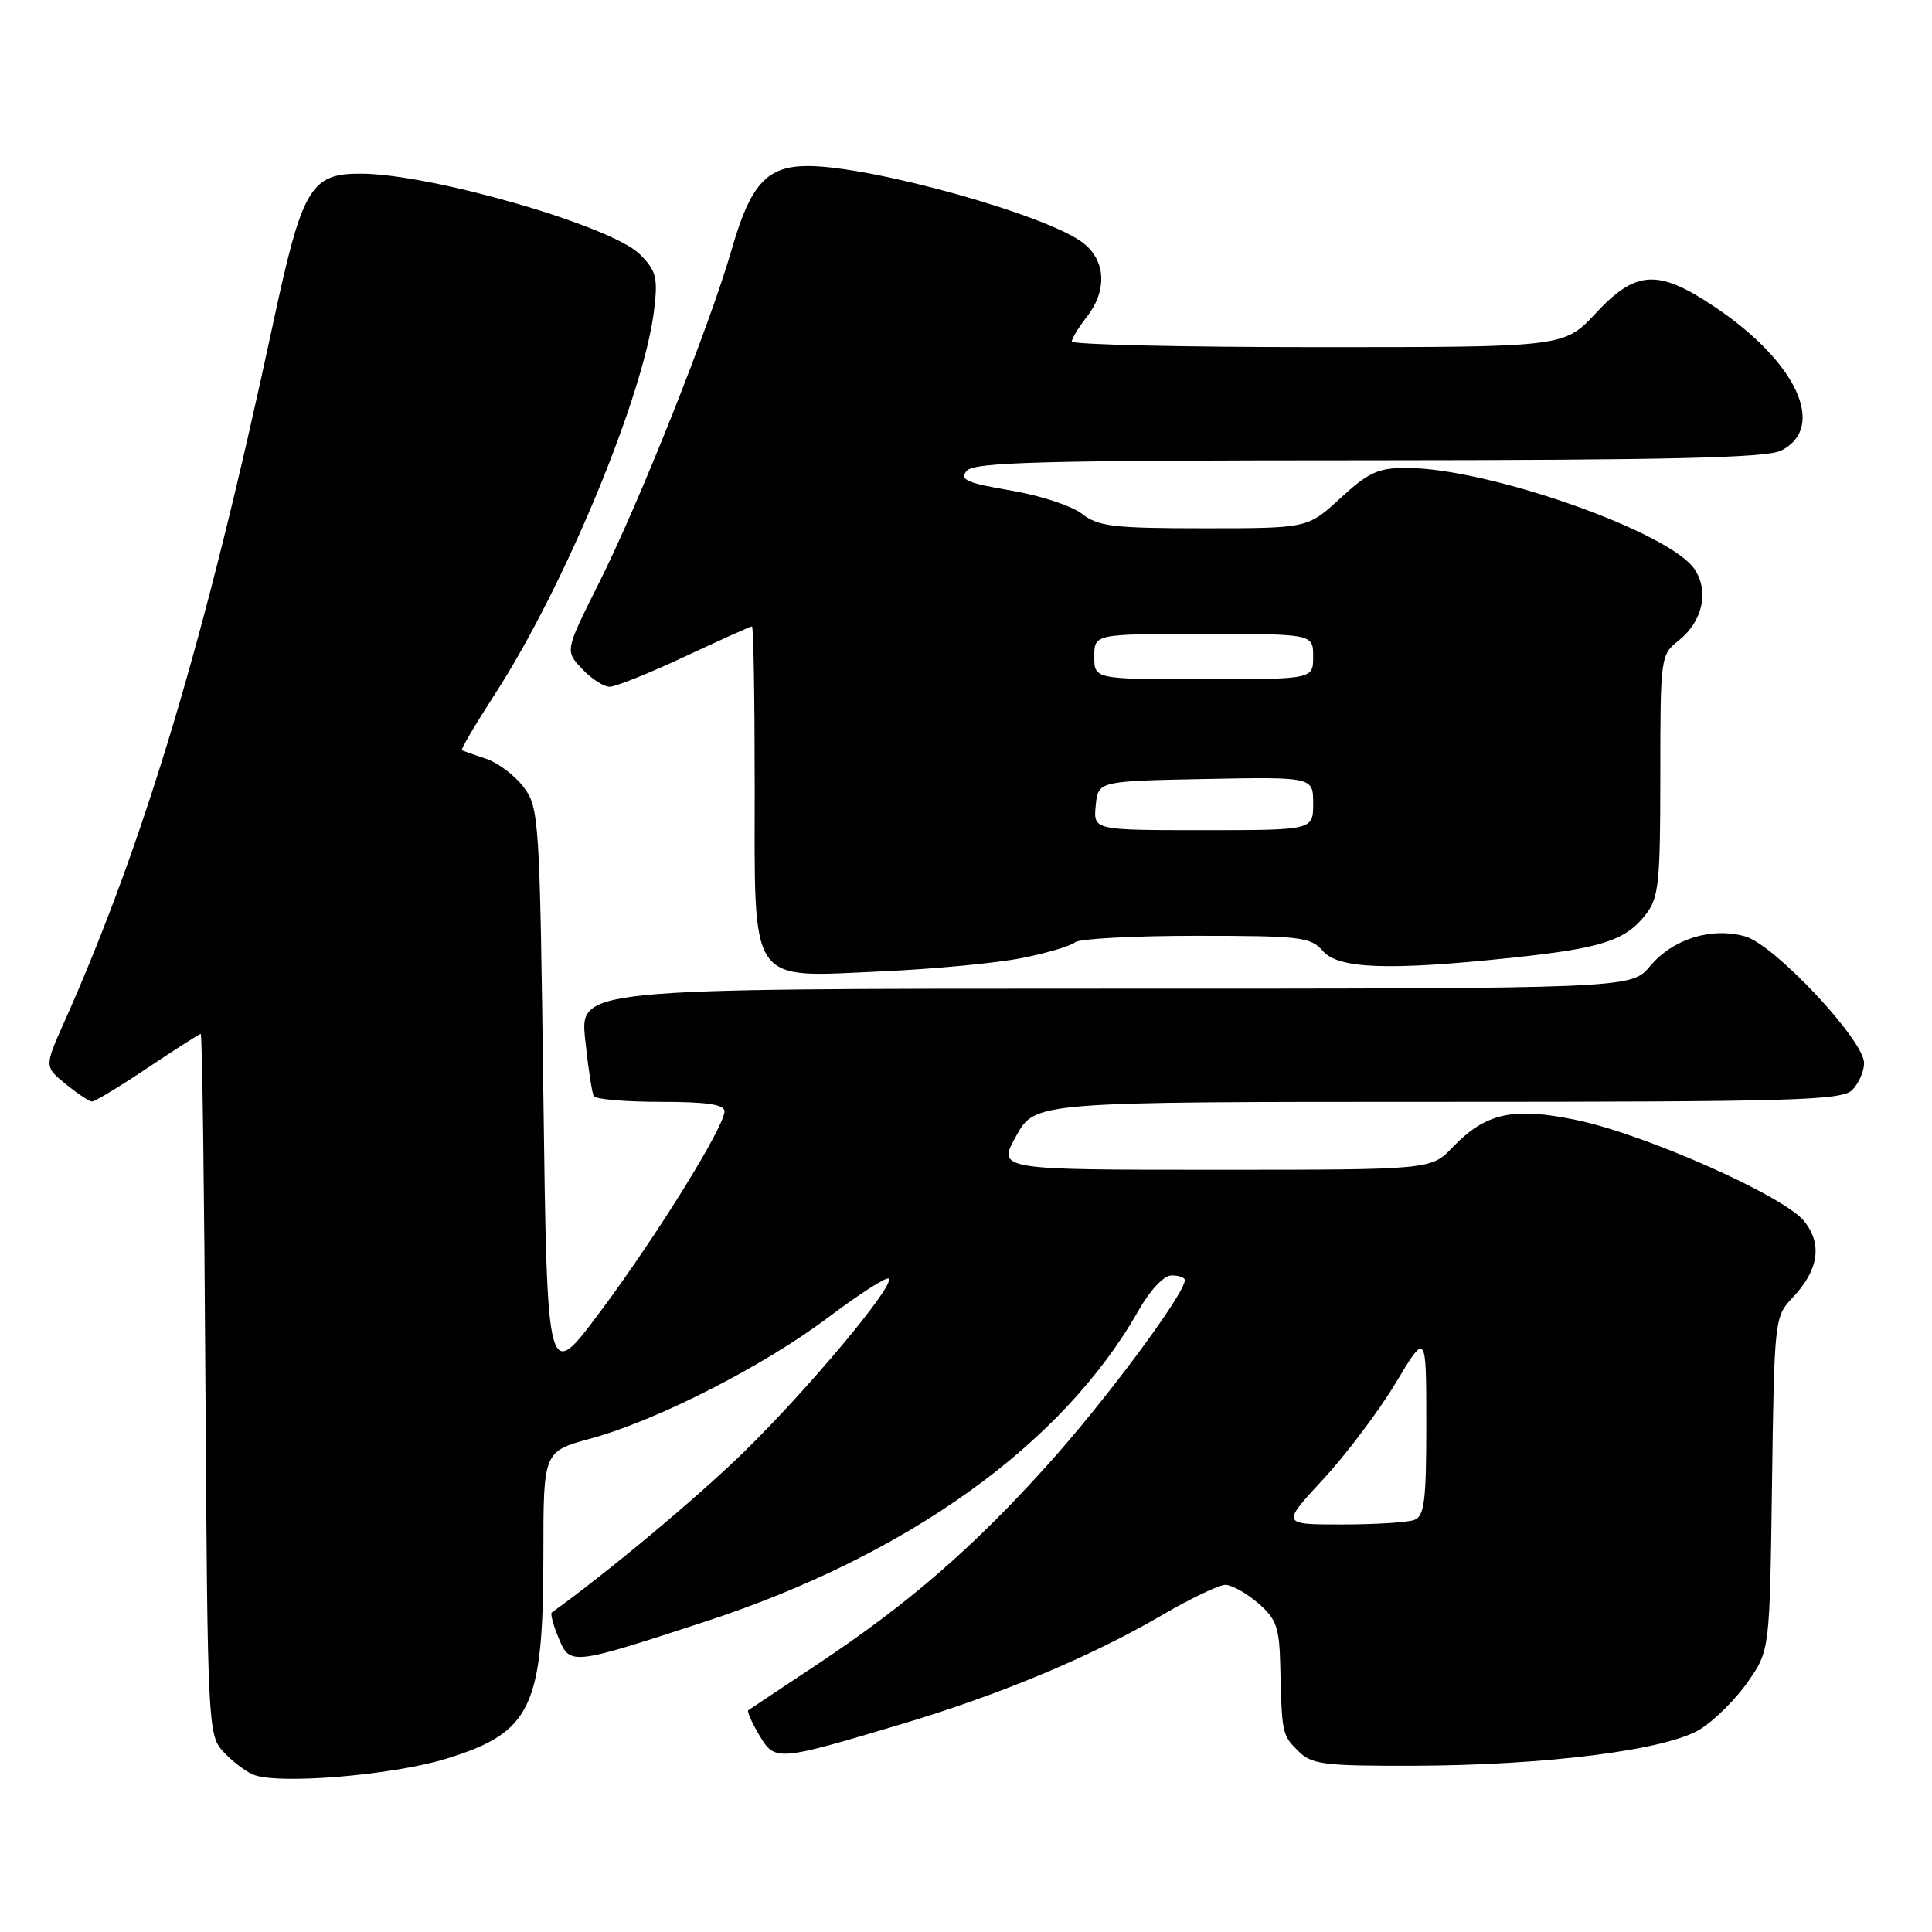 <?xml version="1.0" encoding="UTF-8" standalone="no"?>
<!DOCTYPE svg PUBLIC "-//W3C//DTD SVG 1.1//EN" "http://www.w3.org/Graphics/SVG/1.1/DTD/svg11.dtd" >
<svg xmlns="http://www.w3.org/2000/svg" xmlns:xlink="http://www.w3.org/1999/xlink" version="1.1" viewBox="0 0 256 256">
 <g >
 <path fill="currentColor"
d=" M 59.13 233.04 C 70.45 229.55 72.00 226.27 72.00 205.92 C 72.00 192.33 72.00 192.33 78.25 190.62 C 87.10 188.21 101.24 180.99 109.87 174.47 C 113.93 171.42 117.48 169.14 117.76 169.43 C 118.62 170.29 107.14 184.02 98.58 192.39 C 92.35 198.46 80.65 208.24 73.12 213.66 C 72.90 213.81 73.30 215.32 74.01 217.02 C 75.53 220.70 75.64 220.69 93.33 214.91 C 120.20 206.14 140.78 191.39 150.80 173.75 C 152.41 170.92 154.21 169.00 155.25 169.00 C 156.21 169.00 157.00 169.28 157.00 169.62 C 157.00 171.40 146.67 185.34 139.07 193.81 C 128.99 205.05 120.41 212.49 108.21 220.59 C 103.42 223.77 99.34 226.48 99.15 226.62 C 98.96 226.75 99.60 228.22 100.58 229.87 C 102.68 233.42 102.89 233.41 119.50 228.44 C 132.62 224.51 144.56 219.51 153.96 214.02 C 157.75 211.81 161.53 210.00 162.37 210.00 C 163.20 210.00 165.15 211.09 166.69 212.41 C 169.13 214.51 169.52 215.60 169.64 220.66 C 169.85 229.73 169.88 229.88 172.00 232.00 C 173.80 233.80 175.31 234.00 187.25 233.97 C 204.87 233.92 220.81 231.90 225.29 229.13 C 227.18 227.96 230.02 225.13 231.61 222.84 C 234.50 218.68 234.50 218.68 234.80 196.59 C 235.10 174.91 235.15 174.45 237.48 172.00 C 240.97 168.33 241.51 164.92 239.10 161.85 C 236.47 158.51 218.10 150.33 208.90 148.41 C 200.49 146.66 196.85 147.46 192.48 152.02 C 189.63 155.00 189.63 155.00 160.88 155.00 C 132.14 155.00 132.14 155.00 134.66 150.50 C 137.17 146.00 137.17 146.00 190.51 146.00 C 237.67 146.00 244.04 145.82 245.43 144.43 C 246.29 143.56 247.00 141.96 247.00 140.86 C 247.00 137.82 235.12 125.17 231.25 124.08 C 226.77 122.81 221.67 124.41 218.63 128.03 C 216.13 131.00 216.13 131.00 146.48 131.00 C 76.84 131.00 76.84 131.00 77.54 137.75 C 77.93 141.46 78.44 144.84 78.68 145.25 C 78.92 145.66 82.92 146.00 87.56 146.00 C 93.65 146.00 96.00 146.35 96.00 147.25 C 96.00 149.29 86.97 163.85 79.48 173.88 C 72.50 183.23 72.50 183.23 72.00 145.19 C 71.52 108.49 71.43 107.04 69.40 104.32 C 68.24 102.77 65.99 101.07 64.40 100.54 C 62.80 100.01 61.36 99.50 61.20 99.40 C 61.03 99.31 62.99 95.99 65.54 92.04 C 74.84 77.67 85.35 52.31 86.68 41.02 C 87.19 36.77 86.95 35.86 84.78 33.69 C 81.03 29.94 57.16 23.04 47.82 23.01 C 41.12 22.99 40.04 24.85 36.13 43.12 C 27.30 84.34 19.17 111.53 8.52 135.41 C 5.88 141.33 5.88 141.33 8.69 143.63 C 10.24 144.89 11.80 145.94 12.17 145.96 C 12.54 145.98 15.86 143.98 19.55 141.50 C 23.25 139.03 26.42 137.00 26.60 137.00 C 26.79 137.00 27.07 157.88 27.22 183.40 C 27.49 228.18 27.57 229.87 29.50 232.01 C 30.60 233.24 32.40 234.64 33.50 235.12 C 36.61 236.51 51.93 235.26 59.13 233.04 Z  M 135.50 126.93 C 138.80 126.26 141.93 125.33 142.45 124.86 C 142.97 124.39 150.18 124.00 158.48 124.00 C 172.32 124.00 173.70 124.16 175.27 126.00 C 177.31 128.38 183.97 128.63 200.21 126.92 C 212.19 125.66 215.34 124.65 218.03 121.23 C 219.80 118.98 220.00 117.12 220.00 102.76 C 220.00 87.11 220.05 86.75 222.39 84.91 C 225.59 82.39 226.50 78.41 224.56 75.45 C 221.32 70.50 197.16 62.00 186.35 62.00 C 182.61 62.00 181.31 62.60 177.62 66.00 C 173.28 70.00 173.28 70.00 159.55 70.00 C 147.54 70.00 145.51 69.76 143.38 68.09 C 142.04 67.03 137.79 65.64 133.93 64.99 C 128.10 64.00 127.11 63.57 128.08 62.40 C 129.05 61.23 137.88 61.00 181.37 60.99 C 221.24 60.97 234.09 60.67 236.00 59.71 C 242.12 56.63 238.06 47.90 227.11 40.60 C 219.67 35.63 216.76 35.80 211.45 41.50 C 207.26 46.00 207.26 46.00 174.63 46.00 C 156.68 46.00 142.01 45.66 142.02 45.25 C 142.03 44.84 142.92 43.38 144.00 42.00 C 146.72 38.52 146.54 34.57 143.56 32.22 C 138.85 28.52 115.56 22.00 107.05 22.00 C 101.62 22.00 99.46 24.36 96.97 33.00 C 94.02 43.22 84.73 66.58 79.31 77.36 C 74.87 86.23 74.87 86.23 77.11 88.61 C 78.34 89.93 79.99 91.00 80.78 91.00 C 81.56 91.00 86.05 89.20 90.74 87.00 C 95.44 84.80 99.44 83.00 99.64 83.00 C 99.84 83.00 100.00 92.45 100.00 104.00 C 100.00 130.94 99.02 129.51 116.89 128.71 C 123.82 128.40 132.20 127.60 135.50 126.93 Z  M 175.33 196.01 C 178.38 192.71 182.70 186.98 184.93 183.26 C 188.99 176.50 188.99 176.50 188.99 188.64 C 189.00 198.80 188.74 200.89 187.42 201.39 C 186.55 201.73 182.22 202.00 177.81 202.00 C 169.78 202.00 169.78 202.00 175.33 196.01 Z  M 145.19 106.75 C 145.50 103.50 145.50 103.50 159.75 103.22 C 174.00 102.95 174.00 102.95 174.00 106.47 C 174.00 110.00 174.00 110.00 159.44 110.00 C 144.87 110.00 144.87 110.00 145.19 106.75 Z  M 145.00 87.00 C 145.00 84.00 145.00 84.00 159.50 84.00 C 174.00 84.00 174.00 84.00 174.00 87.00 C 174.00 90.00 174.00 90.00 159.50 90.00 C 145.00 90.00 145.00 90.00 145.00 87.00 Z "/>
</g>
</svg>